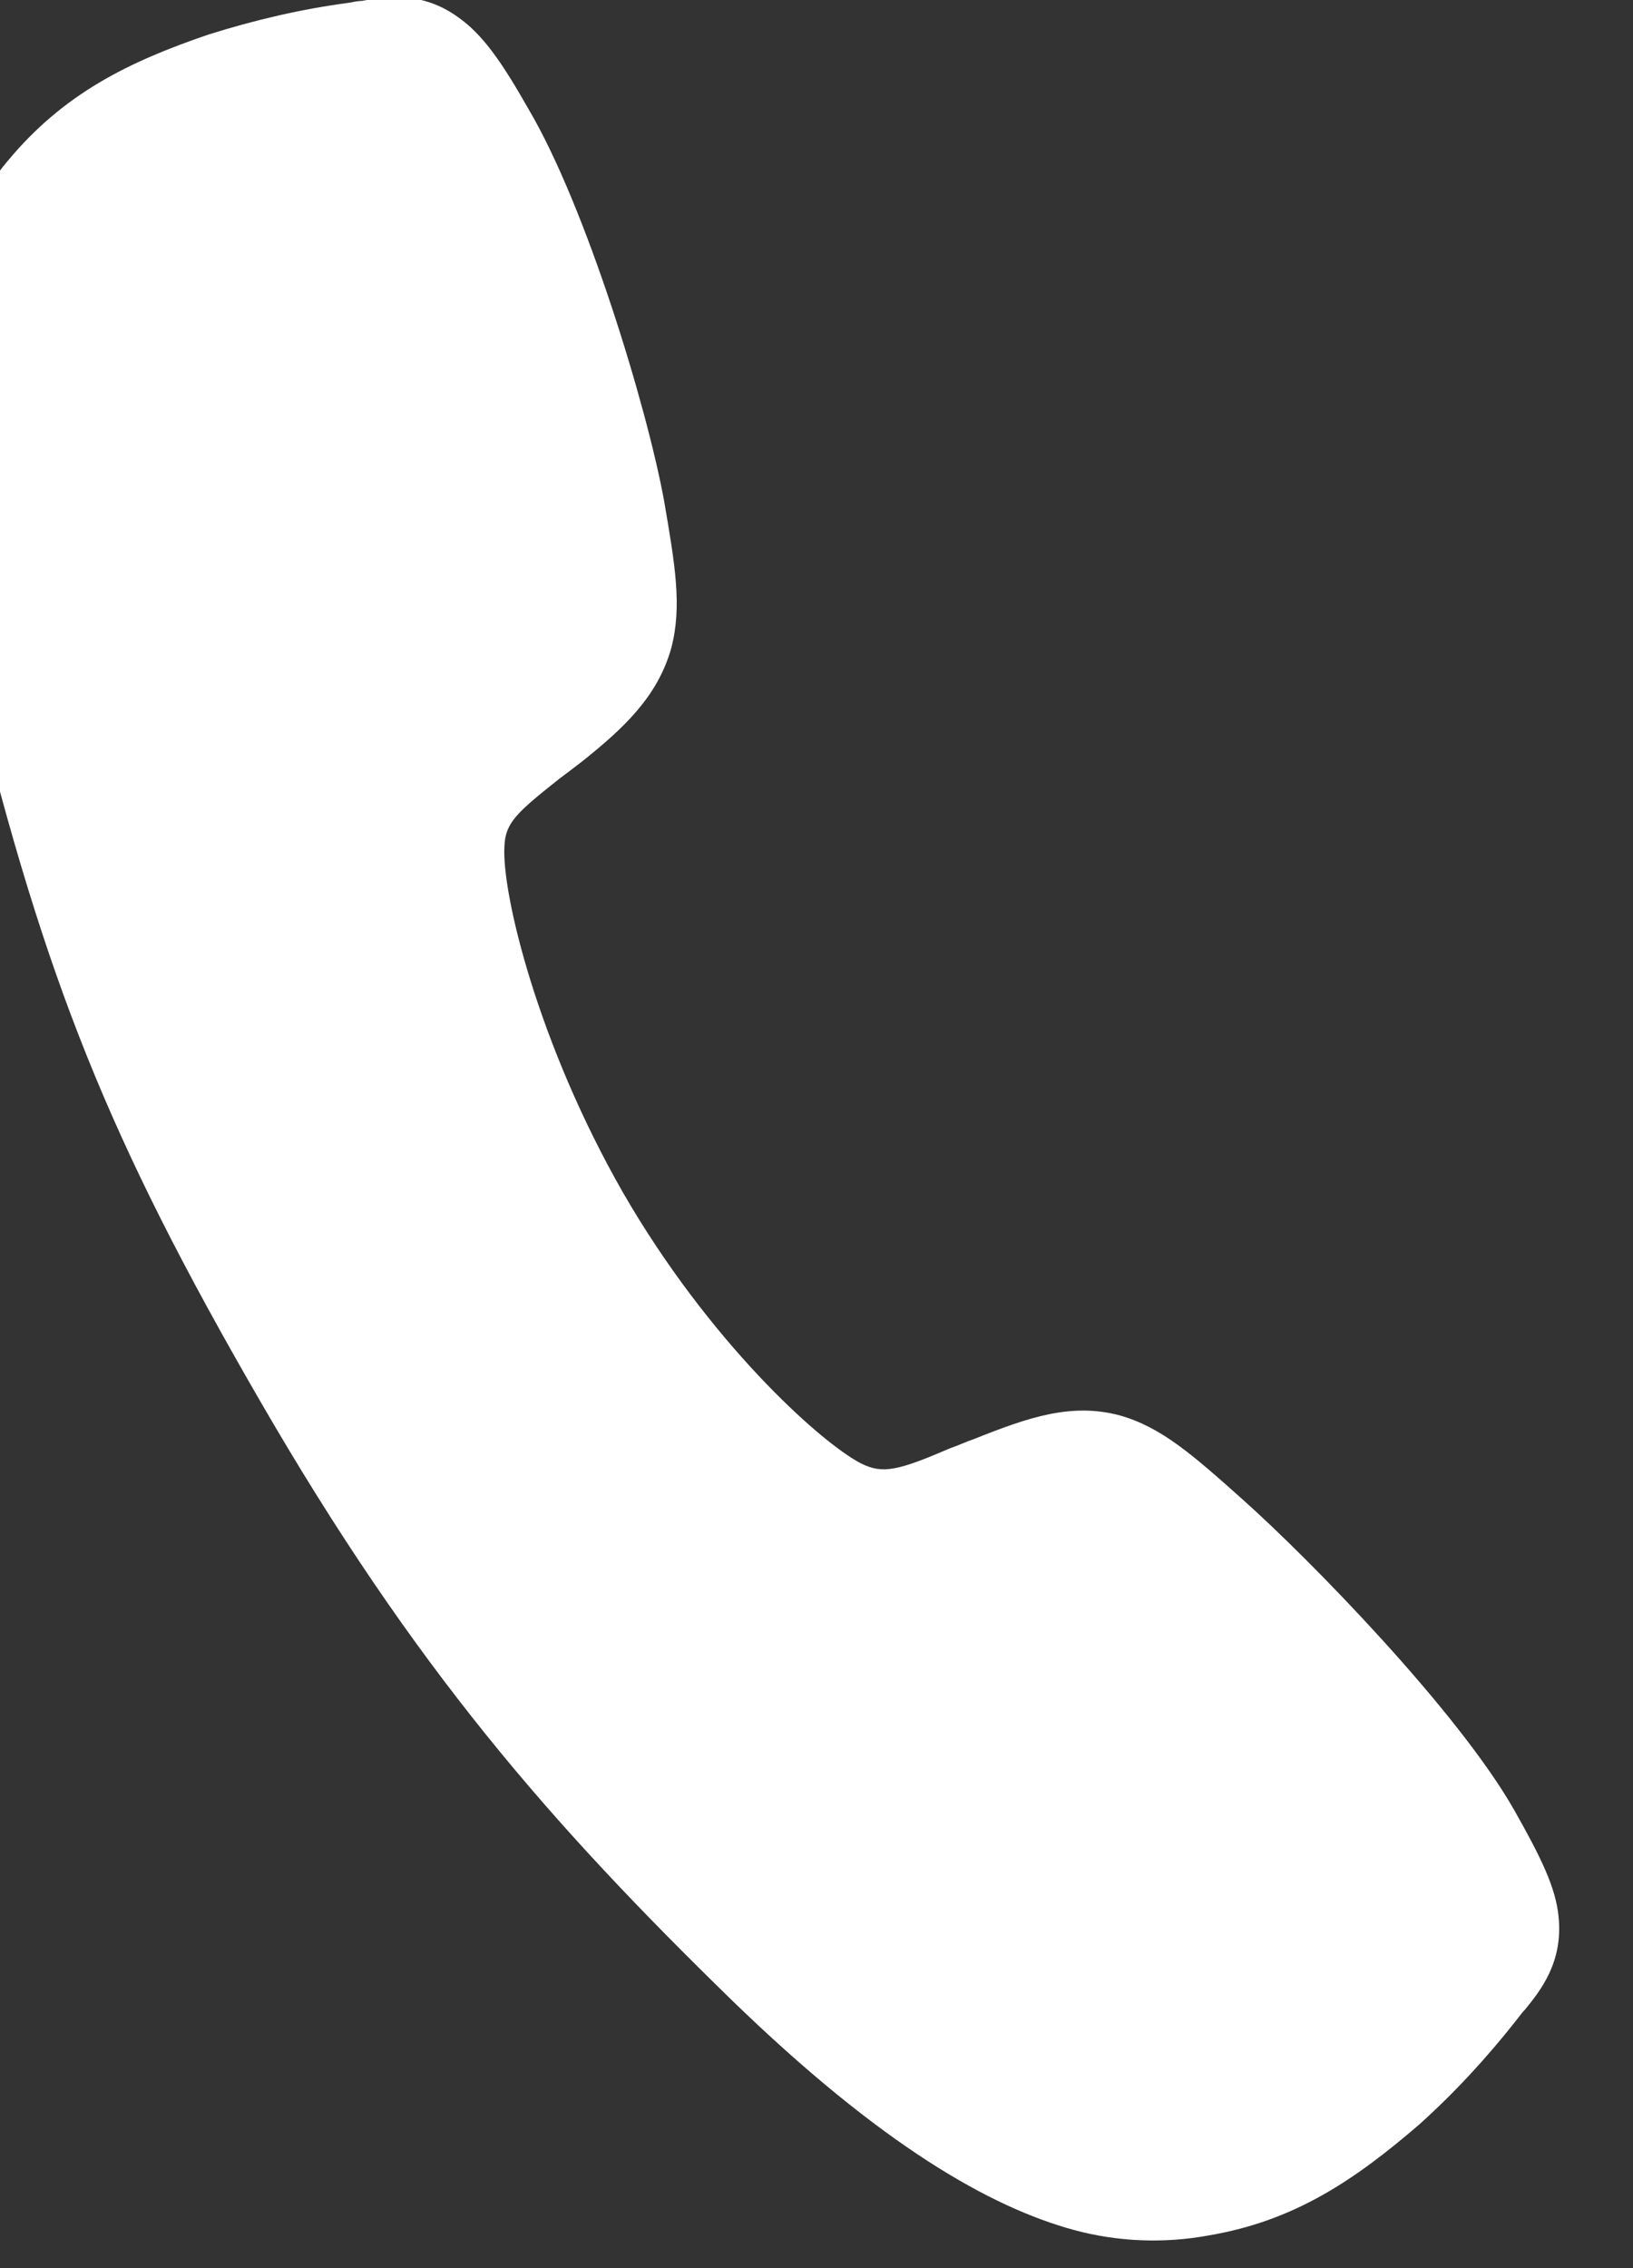 <svg width="18" height="25" viewBox="0 0 18 25" fill="none" xmlns="http://www.w3.org/2000/svg" xmlns:xlink="http://www.w3.org/1999/xlink">
	<rect x="0" y="0" width="18" height="25" fill="#333333" stroke="none"/>
	<desc>
			Created with Pixso.
	</desc>
	<defs/>
	<path id="Vector" d="M11.84 24.58C10.92 24.33 9.72 23.65 8.07 22.05C6.07 20.1 4.57 18.39 2.86 15.43C1.2 12.56 0.5 10.81 -0.29 7.6C-1.18 3.97 -0.44 2.39 0.08 1.78C0.7 1.03 1.42 0.68 2.3 0.38C2.81 0.22 3.32 0.1 3.85 0.03C3.9 0.02 3.95 0.01 3.99 0.01C4.25 -0.04 4.65 -0.1 5.05 0.19C5.32 0.38 5.53 0.68 5.83 1.21C6.46 2.28 7.13 4.48 7.32 5.52C7.44 6.22 7.52 6.68 7.4 7.14C7.25 7.68 6.87 8.03 6.42 8.39C6.33 8.46 6.25 8.52 6.17 8.58C5.69 8.96 5.57 9.07 5.56 9.33C5.53 9.85 5.93 11.51 6.87 13.15C7.81 14.78 9.03 15.89 9.49 16.13C9.73 16.25 9.9 16.21 10.48 15.96C10.57 15.93 10.65 15.89 10.74 15.86C11.34 15.62 11.81 15.46 12.34 15.6L12.34 15.6C12.8 15.73 13.14 16.03 13.7 16.53C14.44 17.19 16.07 18.86 16.69 19.95C16.99 20.48 17.15 20.81 17.18 21.13C17.23 21.63 16.98 21.94 16.81 22.15C16.78 22.18 16.75 22.22 16.72 22.26C16.39 22.68 16.03 23.07 15.64 23.42C14.93 24.03 14.27 24.48 13.32 24.64C12.83 24.73 12.32 24.71 11.84 24.58Z" fill="#FFFFFF" fill-opacity="1" fill-rule="nonzero"/>
</svg>
